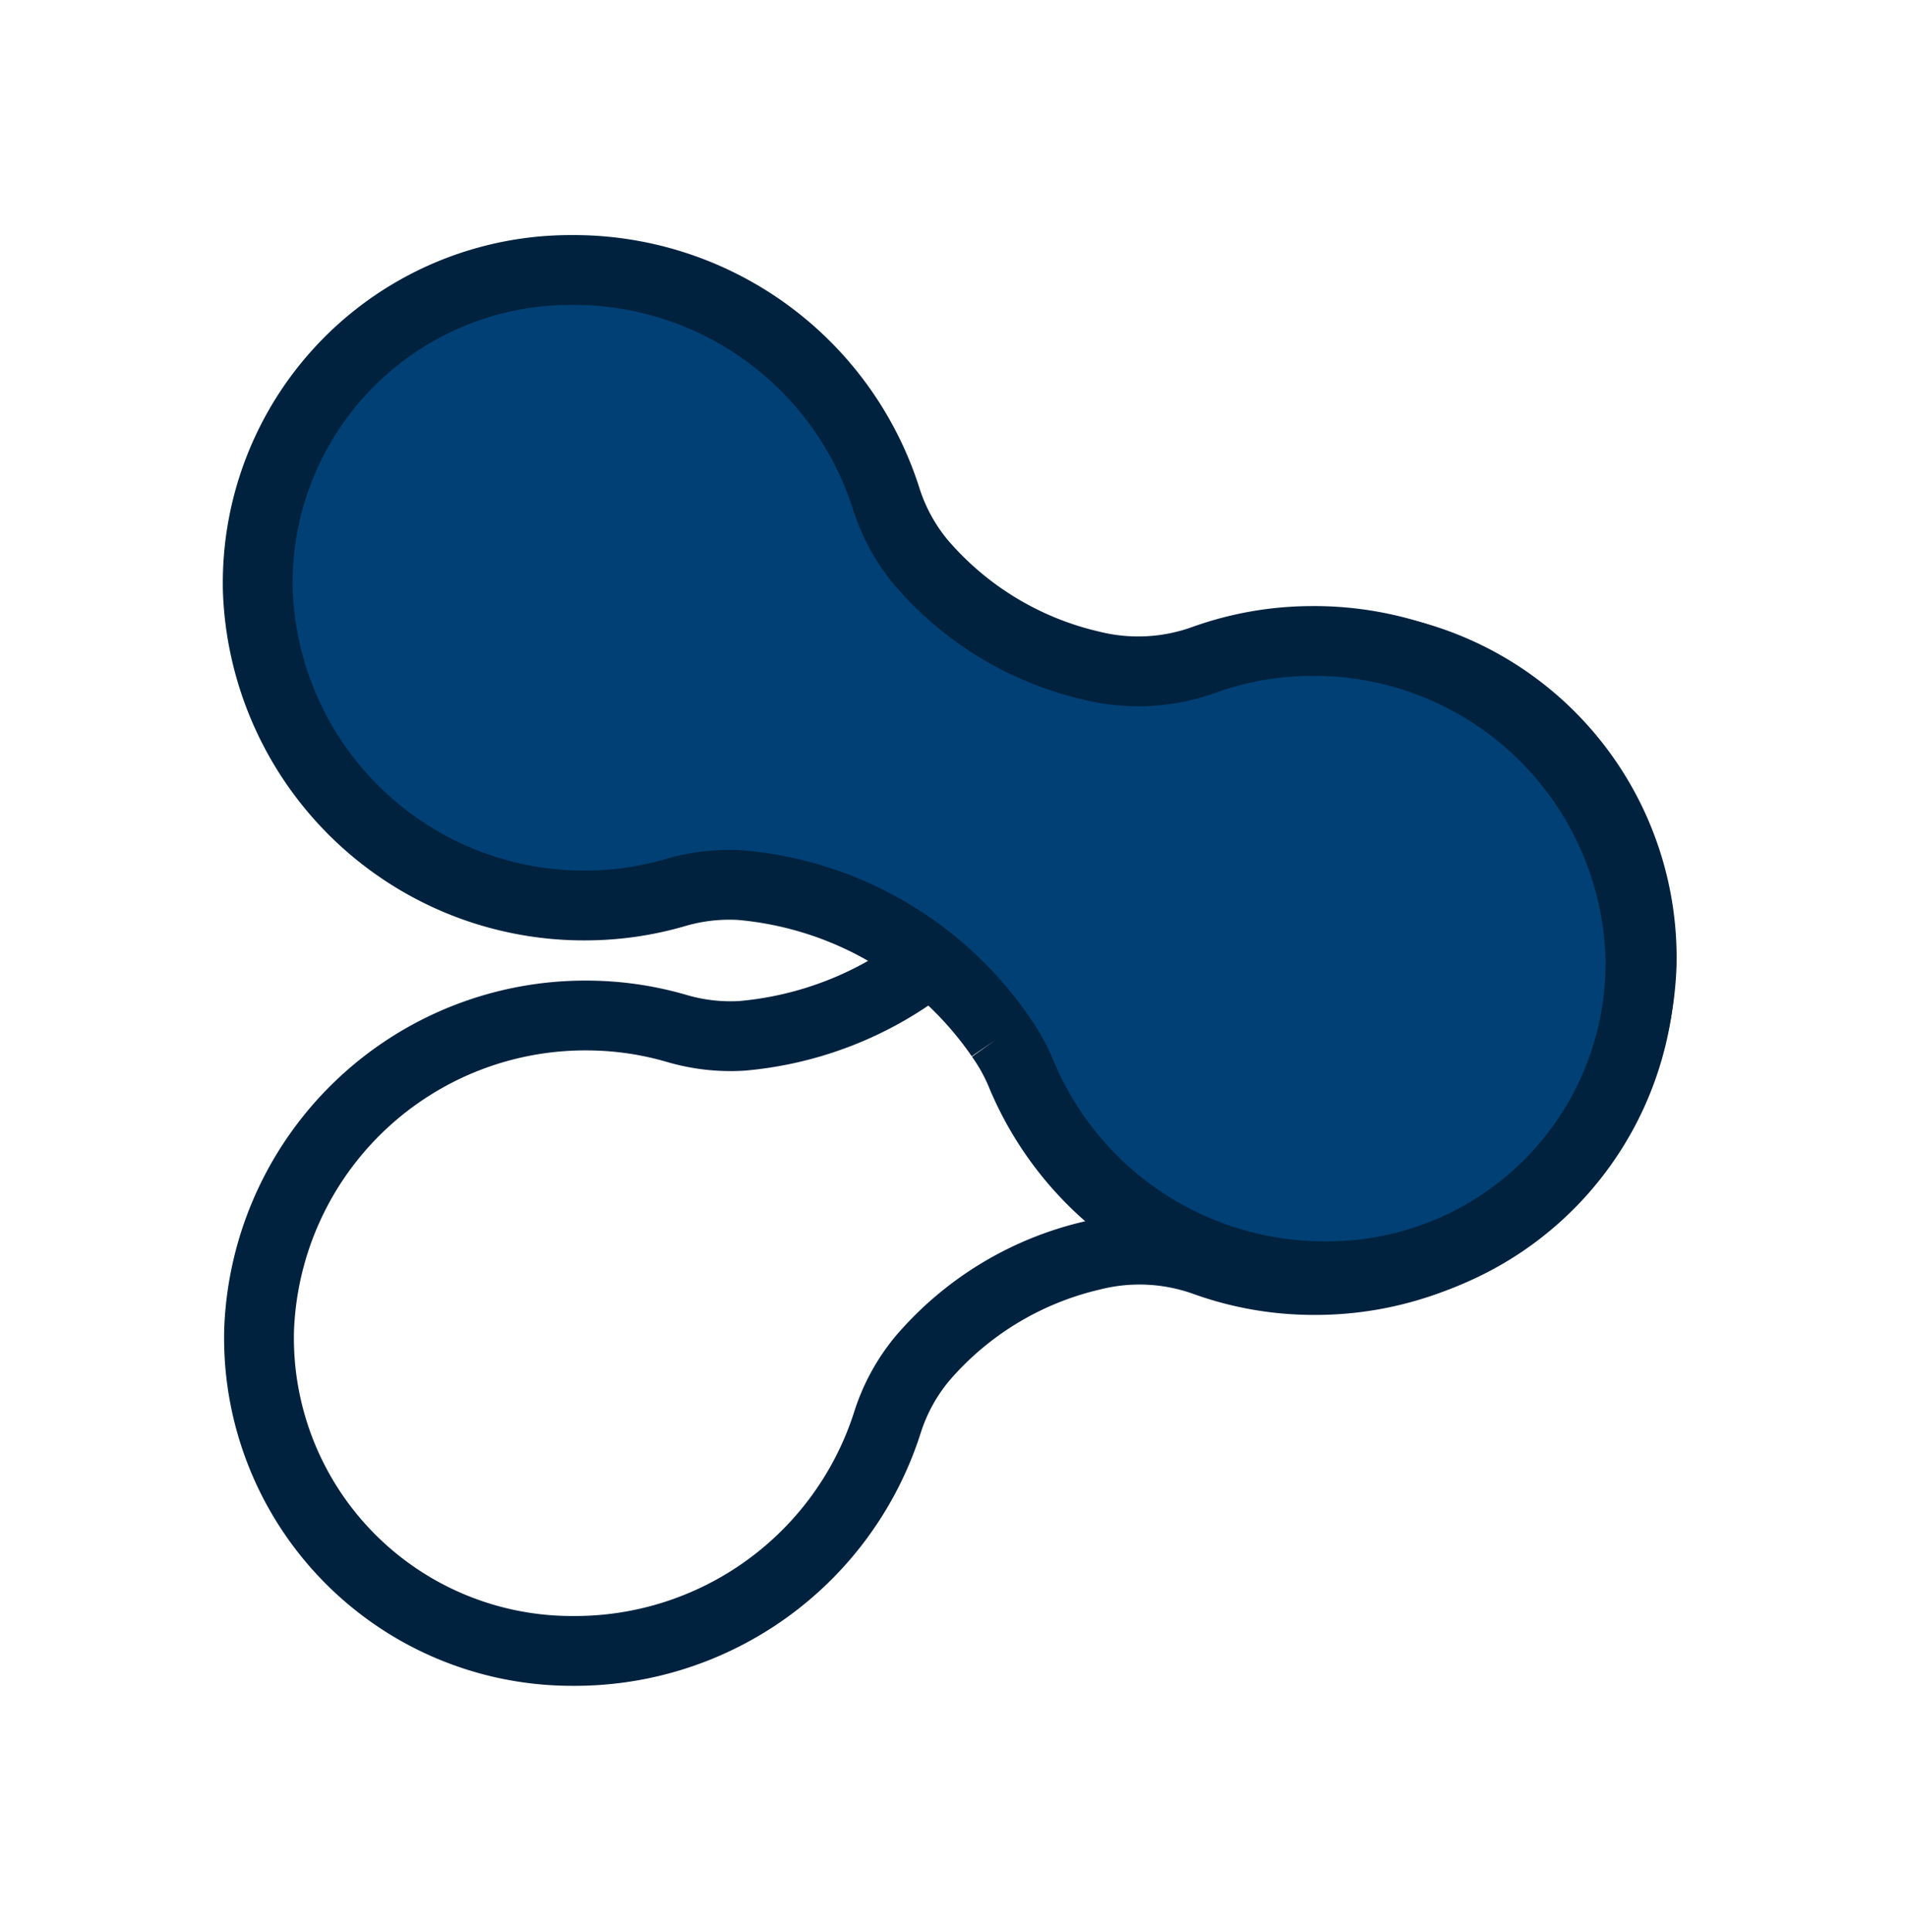 <svg xmlns="http://www.w3.org/2000/svg" width="54.649" height="55.338"><defs><clipPath id="clip-path"><path id="Retângulo_206" data-name="Retângulo 206" fill="none" stroke="#00223e" stroke-width="2" d="M0 0h46.876v23.785H0z"/></clipPath><clipPath id="clip-path-2"><path id="Retângulo_206-2" data-name="Retângulo 206" fill="#004075" stroke="#00223e" stroke-width="2" d="M0 0h48.435v25.344H0z"/></clipPath></defs><g id="logo_vet" data-name="logo vet" transform="translate(-273.562 -1731.376)"><g id="Grupo_206" data-name="Grupo 206" transform="rotate(-29 3550.064 351.844)"><g id="Grupo_194" data-name="Grupo 194" clip-path="url('#clip-path')"><path id="Caminho_862" data-name="Caminho 862" d="M28.383 6.011a10.114 10.114 0 0 1-8.624.177 5.491 5.491 0 0 1-1.54-1.106 9.229 9.229 0 0 0-2.005-1.526A9.353 9.353 0 0 0 3.576 6.865a8.966 8.966 0 0 0 3.395 12.38 9.4 9.4 0 0 0 11.067-1.336 5.429 5.429 0 0 1 1.775-1.126 9.121 9.121 0 0 1 5.671-.225 5.573 5.573 0 0 1 2.78 1.728 9.187 9.187 0 0 0 2.4 1.943 9.354 9.354 0 0 0 12.638-3.309 8.966 8.966 0 0 0-3.4-12.38 9.412 9.412 0 0 0-10.476.818 5.346 5.346 0 0 1-1.046.652" fill="none" stroke="#00223e" stroke-width="2"/></g></g><g id="Grupo_207" data-name="Grupo 207" transform="rotate(29 -3203.205 1417.754)"><g id="Grupo_194-2" data-name="Grupo 194" clip-path="url('#clip-path-2')"><path id="Caminho_862-2" data-name="Caminho 862" d="M29.162 18.554a10.114 10.114 0 0 0-8.624-.177 5.491 5.491 0 0 0-1.54 1.106 9.229 9.229 0 0 1-2.005 1.526A9.353 9.353 0 0 1 4.355 17.7 8.966 8.966 0 0 1 7.75 5.317a9.4 9.4 0 0 1 11.067 1.339 5.429 5.429 0 0 0 1.775 1.126 9.121 9.121 0 0 0 5.671.225 5.573 5.573 0 0 0 2.78-1.728 9.187 9.187 0 0 1 2.4-1.943A9.354 9.354 0 0 1 44.08 7.644a8.966 8.966 0 0 1-3.4 12.38 9.412 9.412 0 0 1-10.476-.818 5.345 5.345 0 0 0-1.046-.652" fill="#004075" stroke="#00223e" stroke-width="2"/></g></g></g></svg>